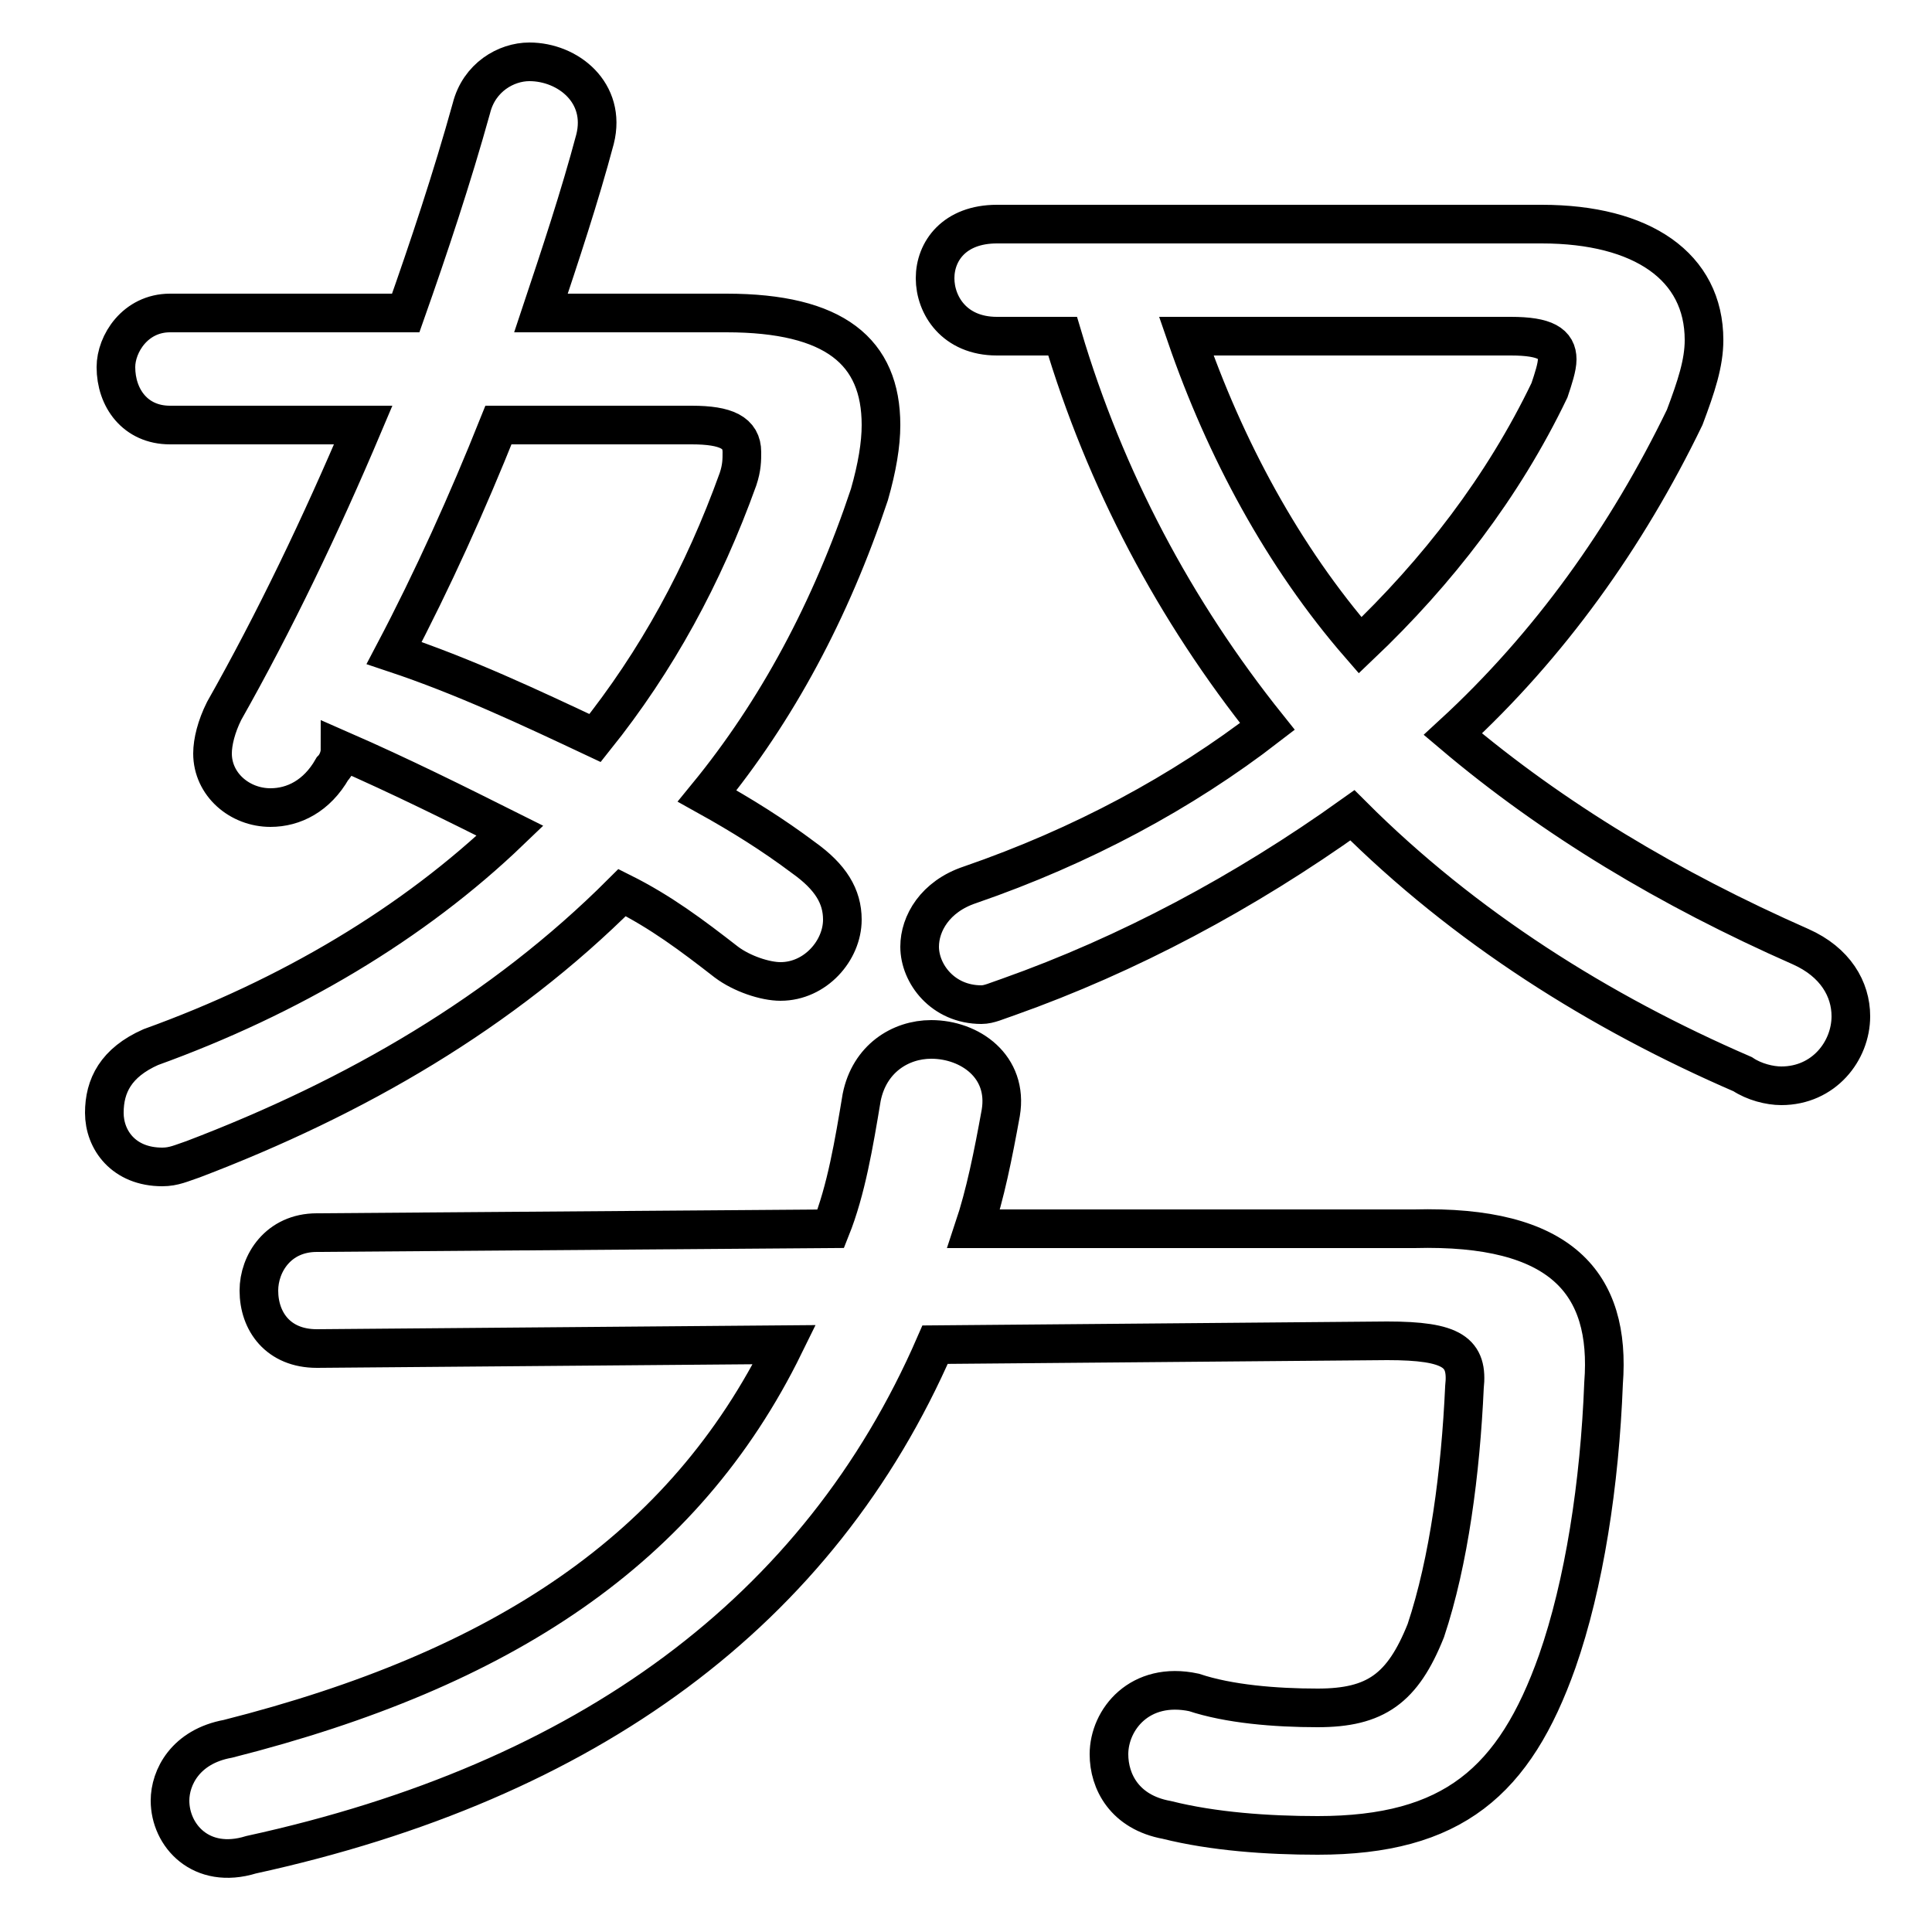 <svg xmlns="http://www.w3.org/2000/svg" viewBox="0 -44.0 50.0 50.0">
    <rect x="0" y="-44.0" width="50.0" height="50.0" fill="#808080" stroke="none"/>
    <g transform="scale(1, -1)">
        <!-- ボディの枠 -->
        <rect x="0" y="-6.0" width="50.0" height="50.0"
            stroke="white" fill="white"/>
        <!-- グリフ座標系の原点 -->
        <circle cx="0" cy="0" r="5" fill="white"/>
        <!-- グリフのアウトライン -->
        <g style="fill:none;stroke:#000000;stroke-width:1;">
<path d="M 8.2 12.1 C 7.2 12.1 6.7 11.3 6.7 10.6 C 6.7 9.8 7.2 9.1 8.2 9.1 L 20.3 9.2 C 17.7 3.9 13.0 0.8 5.9 -1.0 C 4.8 -1.2 4.4 -2.0 4.4 -2.6 C 4.4 -3.5 5.2 -4.4 6.5 -4.0 C 15.2 -2.1 21.2 2.3 24.2 9.2 L 35.9 9.3 C 37.6 9.3 38.0 9.0 37.9 8.1 C 37.8 5.9 37.5 3.6 36.9 1.8 C 36.3 0.3 35.6 -0.2 34.1 -0.2 C 33.0 -0.2 31.8 -0.1 30.9 0.2 C 29.5 0.5 28.7 -0.5 28.7 -1.4 C 28.7 -2.1 29.1 -2.9 30.2 -3.1 C 31.4 -3.4 32.8 -3.5 34.1 -3.5 C 37.6 -3.5 39.2 -2.1 40.3 1.0 C 41.0 3.0 41.4 5.6 41.5 8.2 C 41.7 10.8 40.4 12.3 36.6 12.2 L 25.2 12.2 C 25.5 13.1 25.7 14.1 25.9 15.2 C 26.1 16.4 25.1 17.1 24.1 17.1 C 23.3 17.1 22.5 16.6 22.3 15.6 C 22.1 14.4 21.9 13.2 21.5 12.2 Z M 14.0 35.9 C 14.5 37.4 15.0 38.9 15.4 40.4 C 15.7 41.6 14.7 42.4 13.7 42.4 C 13.1 42.4 12.4 42.0 12.2 41.2 C 11.7 39.4 11.1 37.6 10.5 35.9 L 4.4 35.9 C 3.5 35.9 3.0 35.1 3.0 34.5 C 3.0 33.7 3.5 33.0 4.4 33.0 L 9.4 33.0 C 8.3 30.4 7.1 27.9 5.8 25.6 C 5.6 25.2 5.5 24.8 5.5 24.5 C 5.5 23.7 6.2 23.1 7.0 23.1 C 7.6 23.1 8.2 23.4 8.6 24.1 C 8.7 24.2 8.8 24.4 8.8 24.6 C 10.4 23.9 11.8 23.2 13.2 22.5 C 10.7 20.1 7.5 18.2 3.9 16.9 C 3.0 16.5 2.7 15.9 2.7 15.2 C 2.7 14.5 3.2 13.8 4.2 13.8 C 4.5 13.8 4.7 13.9 5.0 14.0 C 9.2 15.6 13.0 17.8 16.1 20.9 C 17.1 20.4 17.9 19.8 18.8 19.1 C 19.2 18.8 19.8 18.6 20.2 18.6 C 21.1 18.6 21.8 19.4 21.8 20.2 C 21.8 20.8 21.5 21.3 20.8 21.8 C 20.0 22.4 19.2 22.9 18.3 23.4 C 20.1 25.6 21.5 28.2 22.5 31.2 C 22.7 31.9 22.8 32.5 22.8 33.0 C 22.8 34.9 21.6 35.9 18.8 35.9 Z M 17.9 33.0 C 18.8 33.0 19.2 32.8 19.2 32.3 C 19.2 32.1 19.2 31.9 19.1 31.6 C 18.2 29.1 17.0 26.9 15.4 24.9 C 13.7 25.7 12.0 26.5 10.2 27.1 C 11.2 29.0 12.1 31.0 12.9 33.0 Z M 39.1 35.3 C 40.0 35.3 40.3 35.1 40.3 34.7 C 40.3 34.5 40.2 34.2 40.1 33.9 C 38.9 31.4 37.2 29.2 35.2 27.3 C 33.2 29.6 31.7 32.4 30.7 35.3 Z M 27.5 35.3 C 28.6 31.6 30.4 28.2 32.8 25.2 C 30.6 23.5 28.0 22.1 25.1 21.1 C 24.2 20.8 23.8 20.1 23.8 19.5 C 23.8 18.8 24.4 18.0 25.4 18.0 C 25.6 18.0 25.8 18.1 26.1 18.2 C 29.2 19.3 32.2 20.9 35.0 22.9 C 37.9 20.0 41.4 17.8 45.1 16.2 C 45.4 16.0 45.8 15.9 46.1 15.9 C 47.2 15.9 47.9 16.8 47.9 17.7 C 47.9 18.4 47.5 19.1 46.6 19.5 C 43.2 21.0 40.2 22.8 37.6 25.0 C 40.1 27.3 42.1 30.1 43.6 33.2 C 43.9 34.0 44.1 34.6 44.1 35.2 C 44.1 37.1 42.5 38.2 39.9 38.2 L 25.8 38.2 C 24.7 38.2 24.2 37.5 24.2 36.8 C 24.2 36.1 24.7 35.3 25.8 35.3 Z"/>
</g>
</g>
</svg>